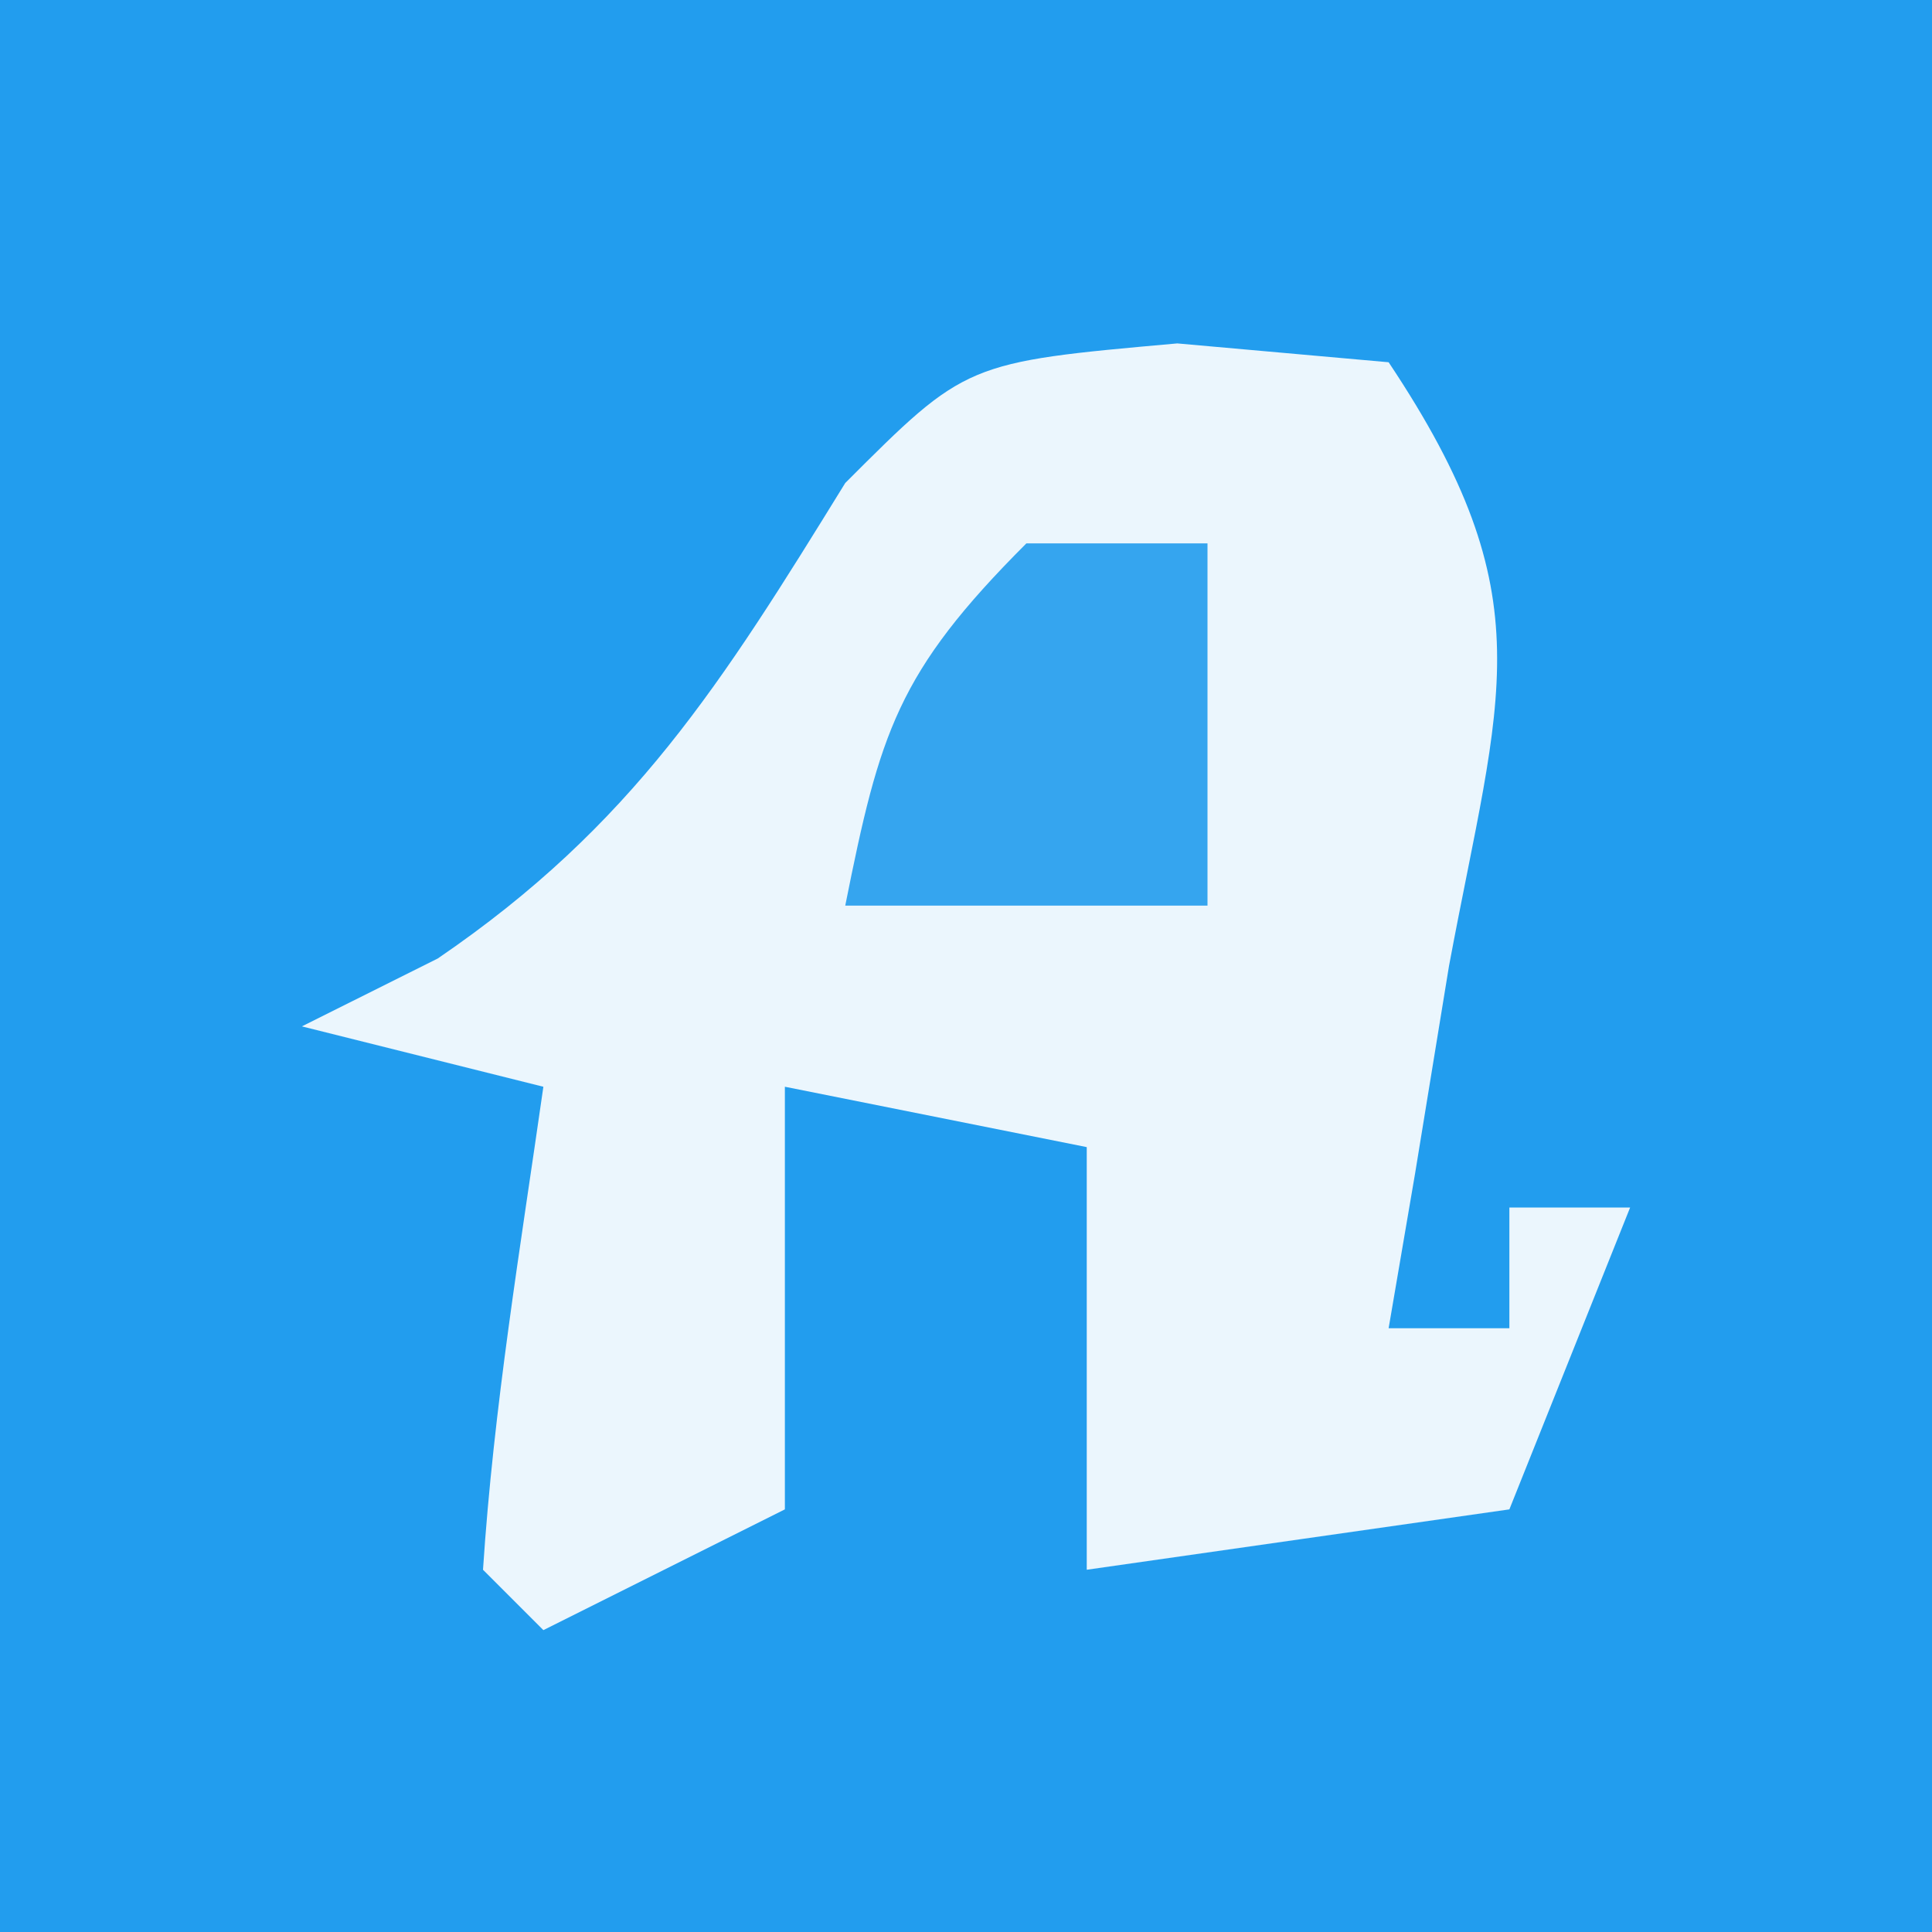 <?xml version="1.0" encoding="UTF-8"?>
<svg version="1.1" xmlns="http://www.w3.org/2000/svg" width="32" height="32">
<rect width="100%" height="100%" fill="#333333" stroke="none"/>
<path d="M0 0 C10.56 0 21.12 0 32 0 C32 10.56 32 21.12 32 32 C21.44 32 10.88 32 0 32 C0 21.44 0 10.88 0 0 Z " fill="#229DEE" transform="translate(0,0)"/>
<path d="M0 0 C1.732 0.155 1.732 0.155 3.5 0.312 C6.11 4.227 5.345 5.781 4.5 10.312 C4.314 11.447 4.129 12.581 3.938 13.75 C3.721 15.018 3.721 15.018 3.5 16.312 C4.16 16.312 4.82 16.312 5.5 16.312 C5.5 15.652 5.5 14.992 5.5 14.312 C6.16 14.312 6.82 14.312 7.5 14.312 C6.84 15.963 6.18 17.613 5.5 19.312 C3.19 19.642 0.88 19.973 -1.5 20.312 C-1.5 18.003 -1.5 15.693 -1.5 13.312 C-3.15 12.982 -4.8 12.652 -6.5 12.312 C-6.5 14.623 -6.5 16.933 -6.5 19.312 C-8.48 20.302 -8.48 20.302 -10.5 21.312 C-10.83 20.983 -11.16 20.652 -11.5 20.312 C-11.324 17.622 -10.882 14.984 -10.5 12.312 C-11.82 11.982 -13.14 11.652 -14.5 11.312 C-13.758 10.941 -13.015 10.57 -12.25 10.188 C-9.011 7.979 -7.543 5.624 -5.5 2.312 C-3.5 0.312 -3.5 0.312 0 0 Z " fill="#EBF6FD" transform="translate(19.5,5.688)"/>
<path d="M0 0 C0.99 0 1.98 0 3 0 C3 1.98 3 3.96 3 6 C1.02 6 -0.96 6 -3 6 C-2.427 3.133 -2.139 2.139 0 0 Z " fill="#35A5EF" transform="translate(17,9)"/>
</svg>
